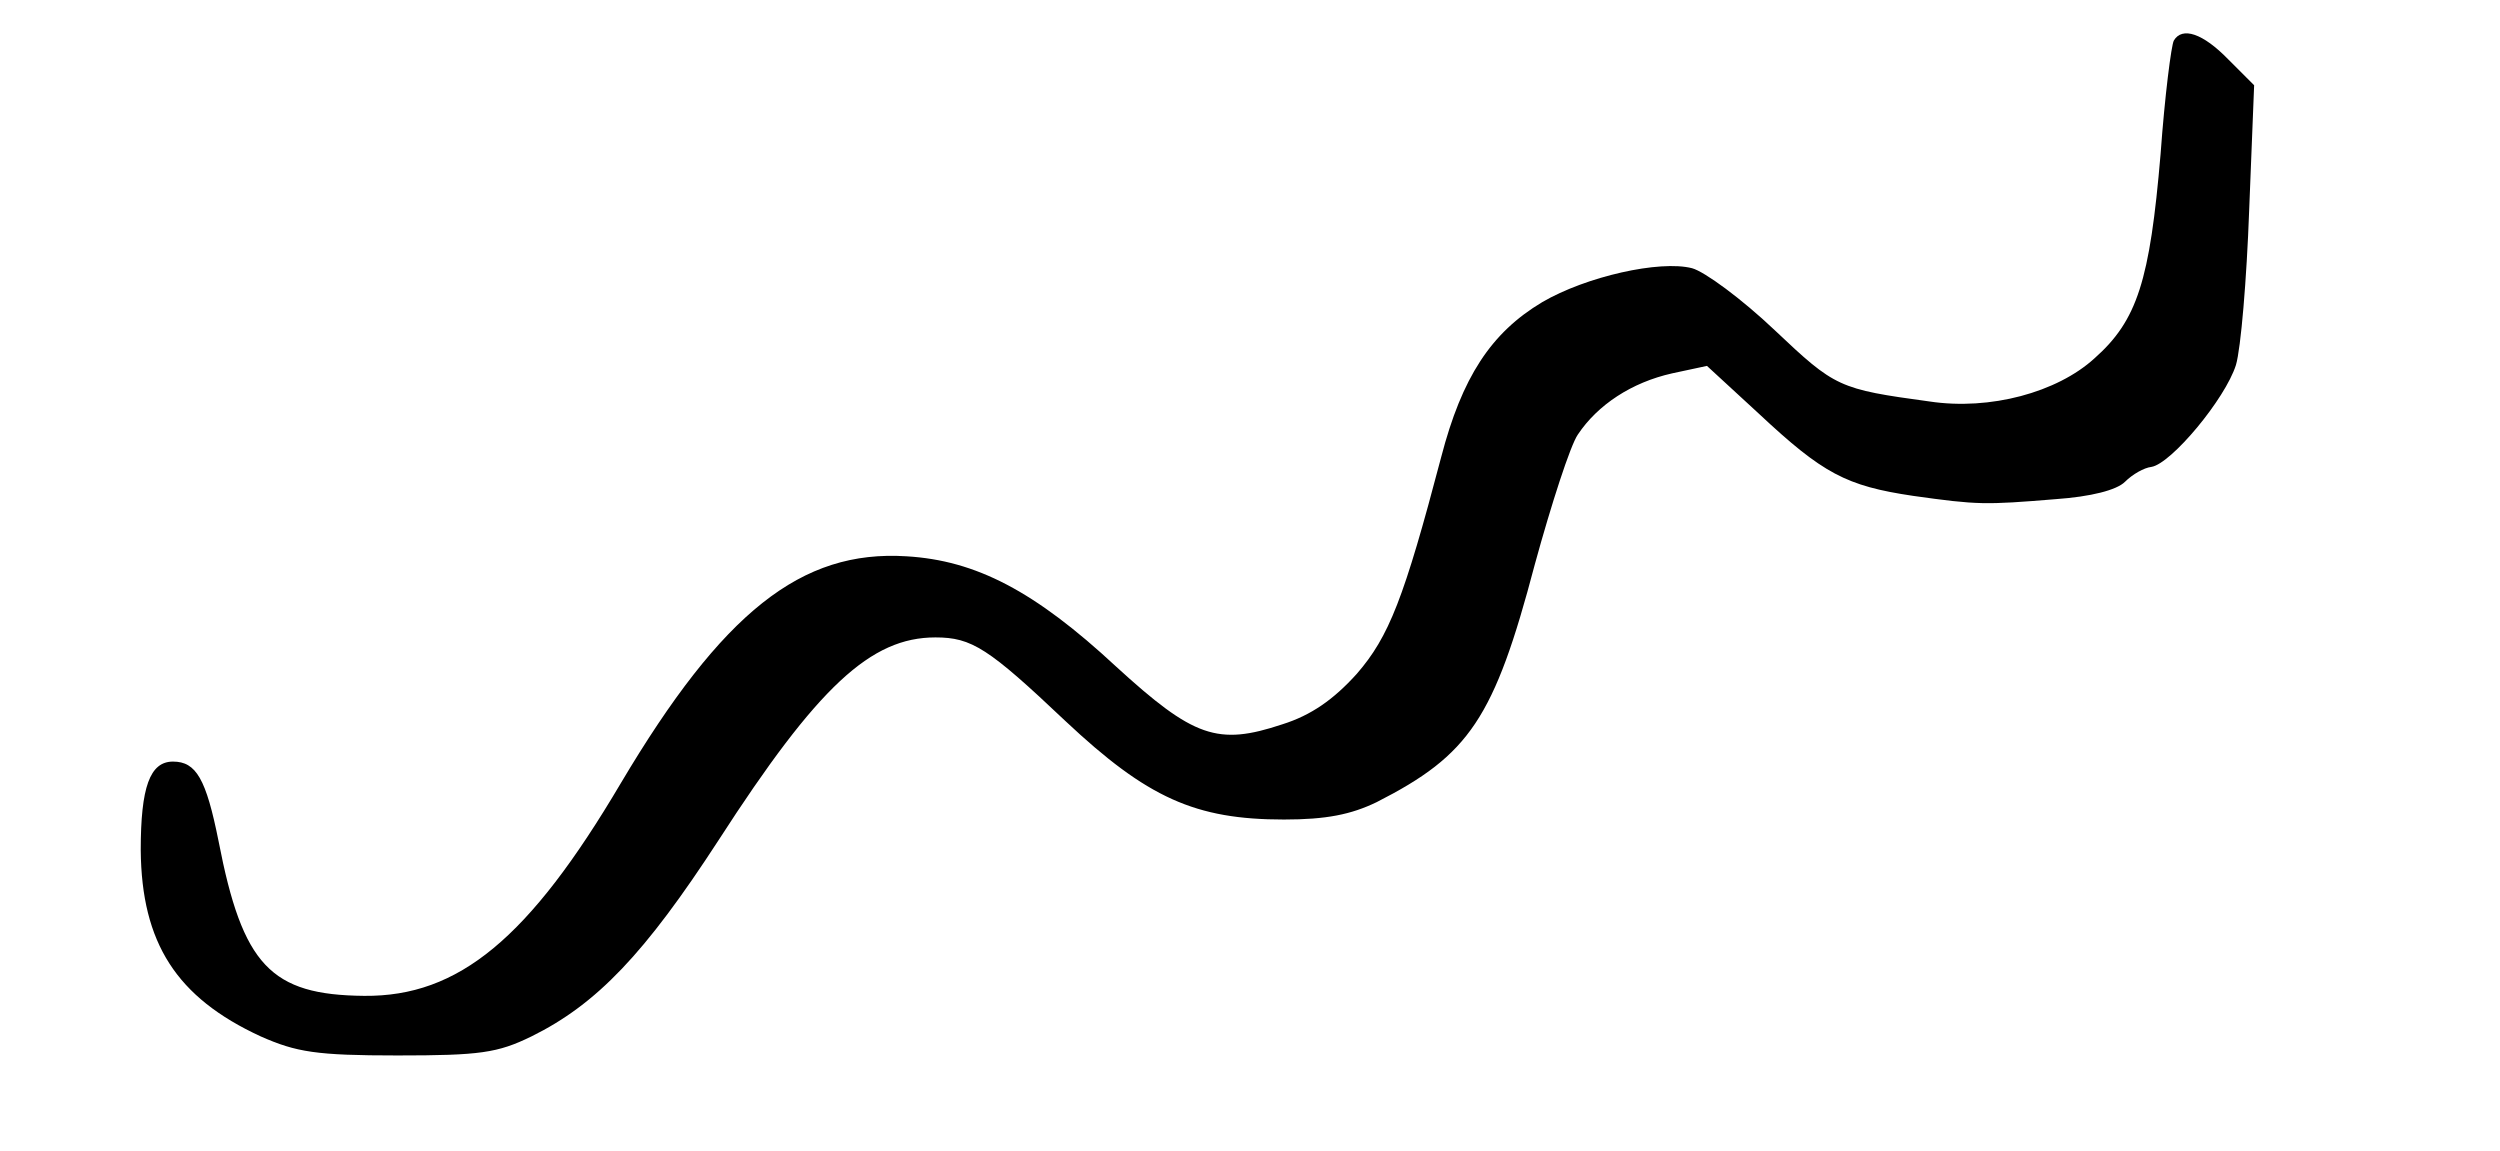 <svg version="1.0" xmlns="http://www.w3.org/2000/svg" width="402.667" height="185.333" viewBox="0 0 302 139"><path d="M262.6 4.9c-.3.5-1.1 6.7-1.6 13.7-1.3 15.3-2.8 20.1-8 24.7-4.5 4.1-12.6 6.3-19.9 5.2-11-1.5-11.4-1.7-18.7-8.6-4-3.8-8.5-7.1-10-7.5-3.9-1-12.8 1-18.1 4.1-6.2 3.7-9.7 9.1-12.2 18.7-4.5 17.1-6.3 21.7-10.2 26.2-2.8 3.1-5.5 5-9 6.1-7.8 2.6-10.7 1.6-20.1-7-9.8-9.1-16.9-12.8-25.3-13.3-12.7-.8-22.2 6.7-34.5 27.4-11.1 18.8-19.6 25.8-31 25.7-11.3-.1-14.7-3.7-17.6-18.7-1.5-7.5-2.7-9.6-5.5-9.6S17 95.1 17 102.7c.1 11.2 4.3 17.8 14.5 22.5 4.3 1.9 6.7 2.3 16.5 2.3 10 0 12.1-.3 16.2-2.3 7.9-3.9 13.7-10 22.6-23.7C98.8 82.9 105.2 77 113 77c4.4 0 6.4 1.3 15.7 10.1 9.9 9.3 15.7 11.9 26.4 11.9 5.1 0 8.1-.6 11.2-2.1 11.2-5.7 14.2-10.1 19.1-28.7 2-7.3 4.3-14.4 5.2-15.7 2.4-3.6 6.5-6.3 11.4-7.4l4.2-.9 6.3 5.8c7.7 7.2 10.5 8.7 18.6 9.9 7.8 1.1 8.7 1.1 17.2.4 4.3-.3 7.4-1.1 8.4-2.1.9-.9 2.3-1.7 3.2-1.8 2.4-.4 8.9-8.2 10.2-12.3.6-2 1.3-10.4 1.6-18.7l.6-15.1-3.1-3.1c-3.1-3.2-5.6-4-6.6-2.3z"/></svg>